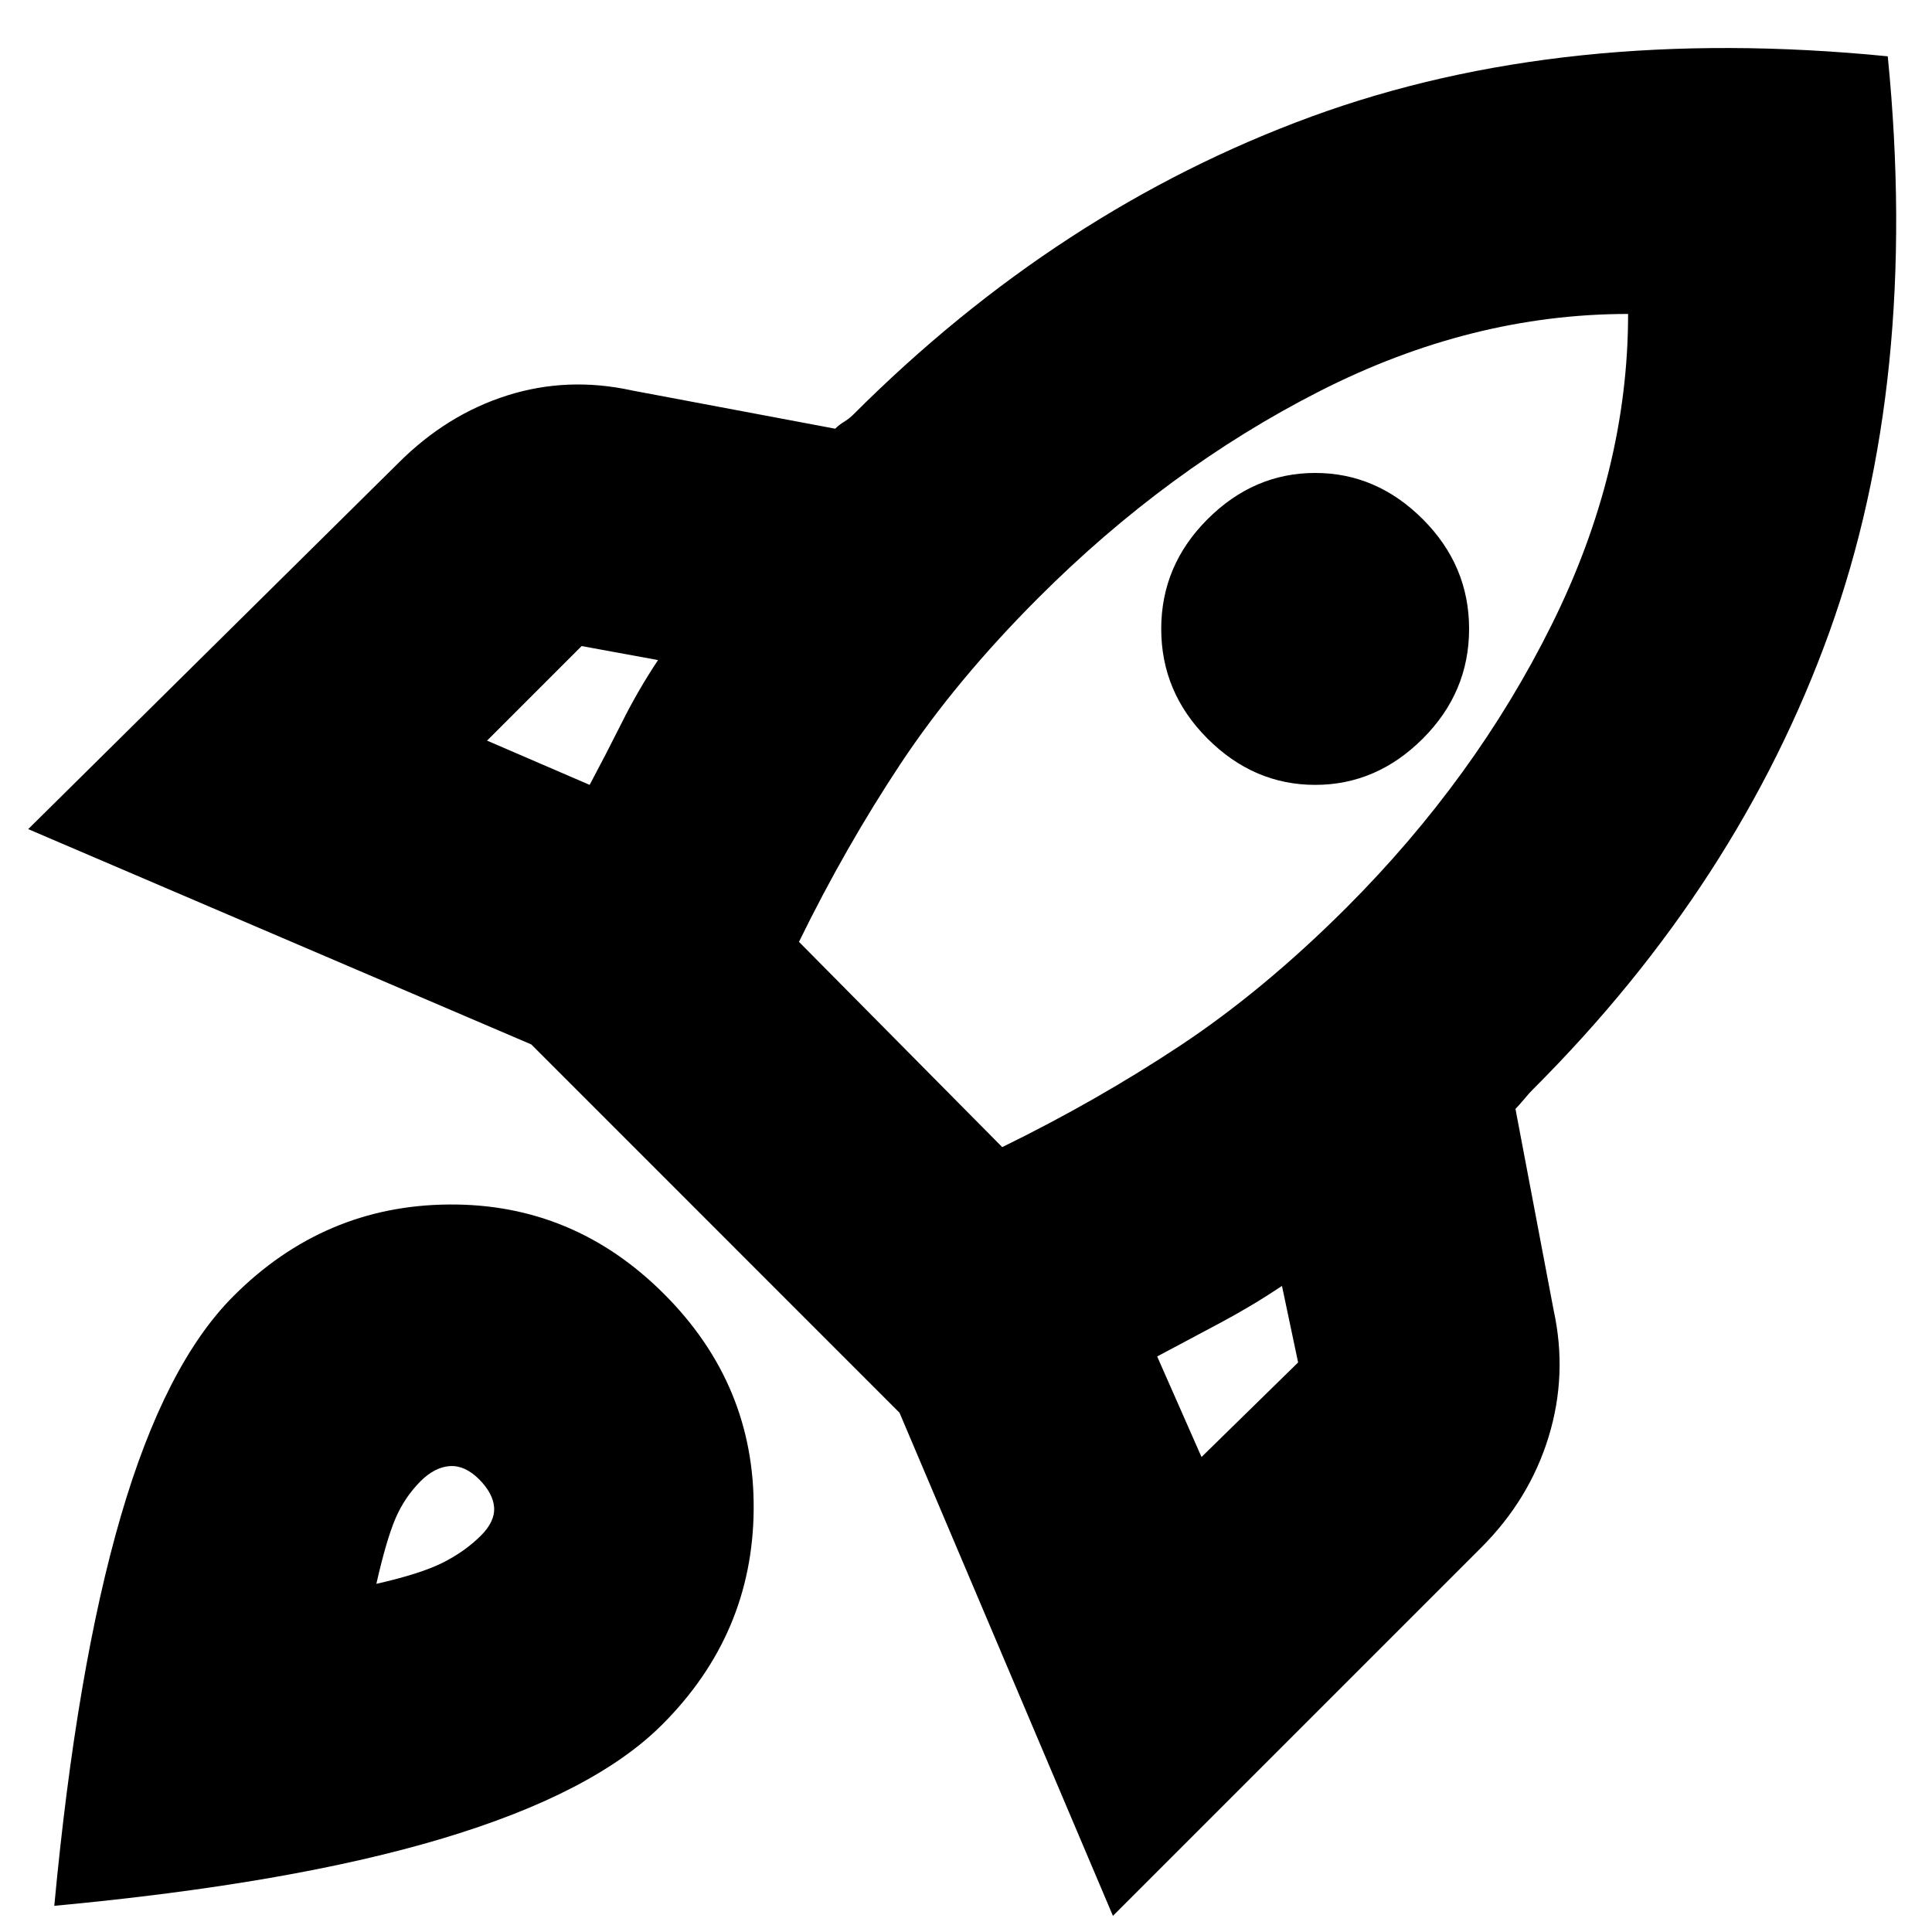 <svg xmlns="http://www.w3.org/2000/svg" height="20" width="20"><path d="m5.042 7.667 1.062.458q.167-.313.334-.646.166-.333.374-.646l-.791-.145ZM8.271 9.75l2.104 2.125q.979-.479 1.844-1.052.864-.573 1.719-1.427 1.333-1.334 2.124-2.927.792-1.594.792-3.219-1.625 0-3.198.802T10.75 6.188q-.854.854-1.427 1.718-.573.865-1.052 1.844ZM12.5 7.646q-.479-.479-.479-1.136 0-.656.479-1.135t1.115-.479q.635 0 1.114.479.479.479.479 1.135 0 .657-.479 1.136-.479.479-1.114.479-.636 0-1.115-.479Zm-.062 7.437 1-.979-.167-.792q-.313.209-.646.386l-.646.344Zm7.104-14.5q.333 3.355-.604 5.959-.938 2.604-3.063 4.729-.042.041-.094.104t-.093.104l.395 2.083q.146.667-.052 1.313-.198.646-.698 1.146l-3.812 3.812-2.209-5.208L5.5 10.812.292 8.583l3.833-3.791q.5-.5 1.125-.698.625-.198 1.292-.052l2.104.396q.042-.042.094-.073.052-.032.093-.073 2.125-2.125 4.74-3.084Q16.188.25 19.542.583ZM2.417 13.417q.937-.938 2.229-.948 1.292-.011 2.229.927.937.937.927 2.229-.01 1.292-.948 2.229-.708.708-2.271 1.177-1.562.469-4.021.698.23-2.458.688-4.031.458-1.573 1.167-2.281Zm1.937 1.916q-.166.167-.26.386t-.198.677q.458-.104.687-.219.229-.115.396-.281.146-.146.136-.292-.011-.146-.157-.292-.146-.145-.302-.135-.156.011-.302.156Z"/></svg>